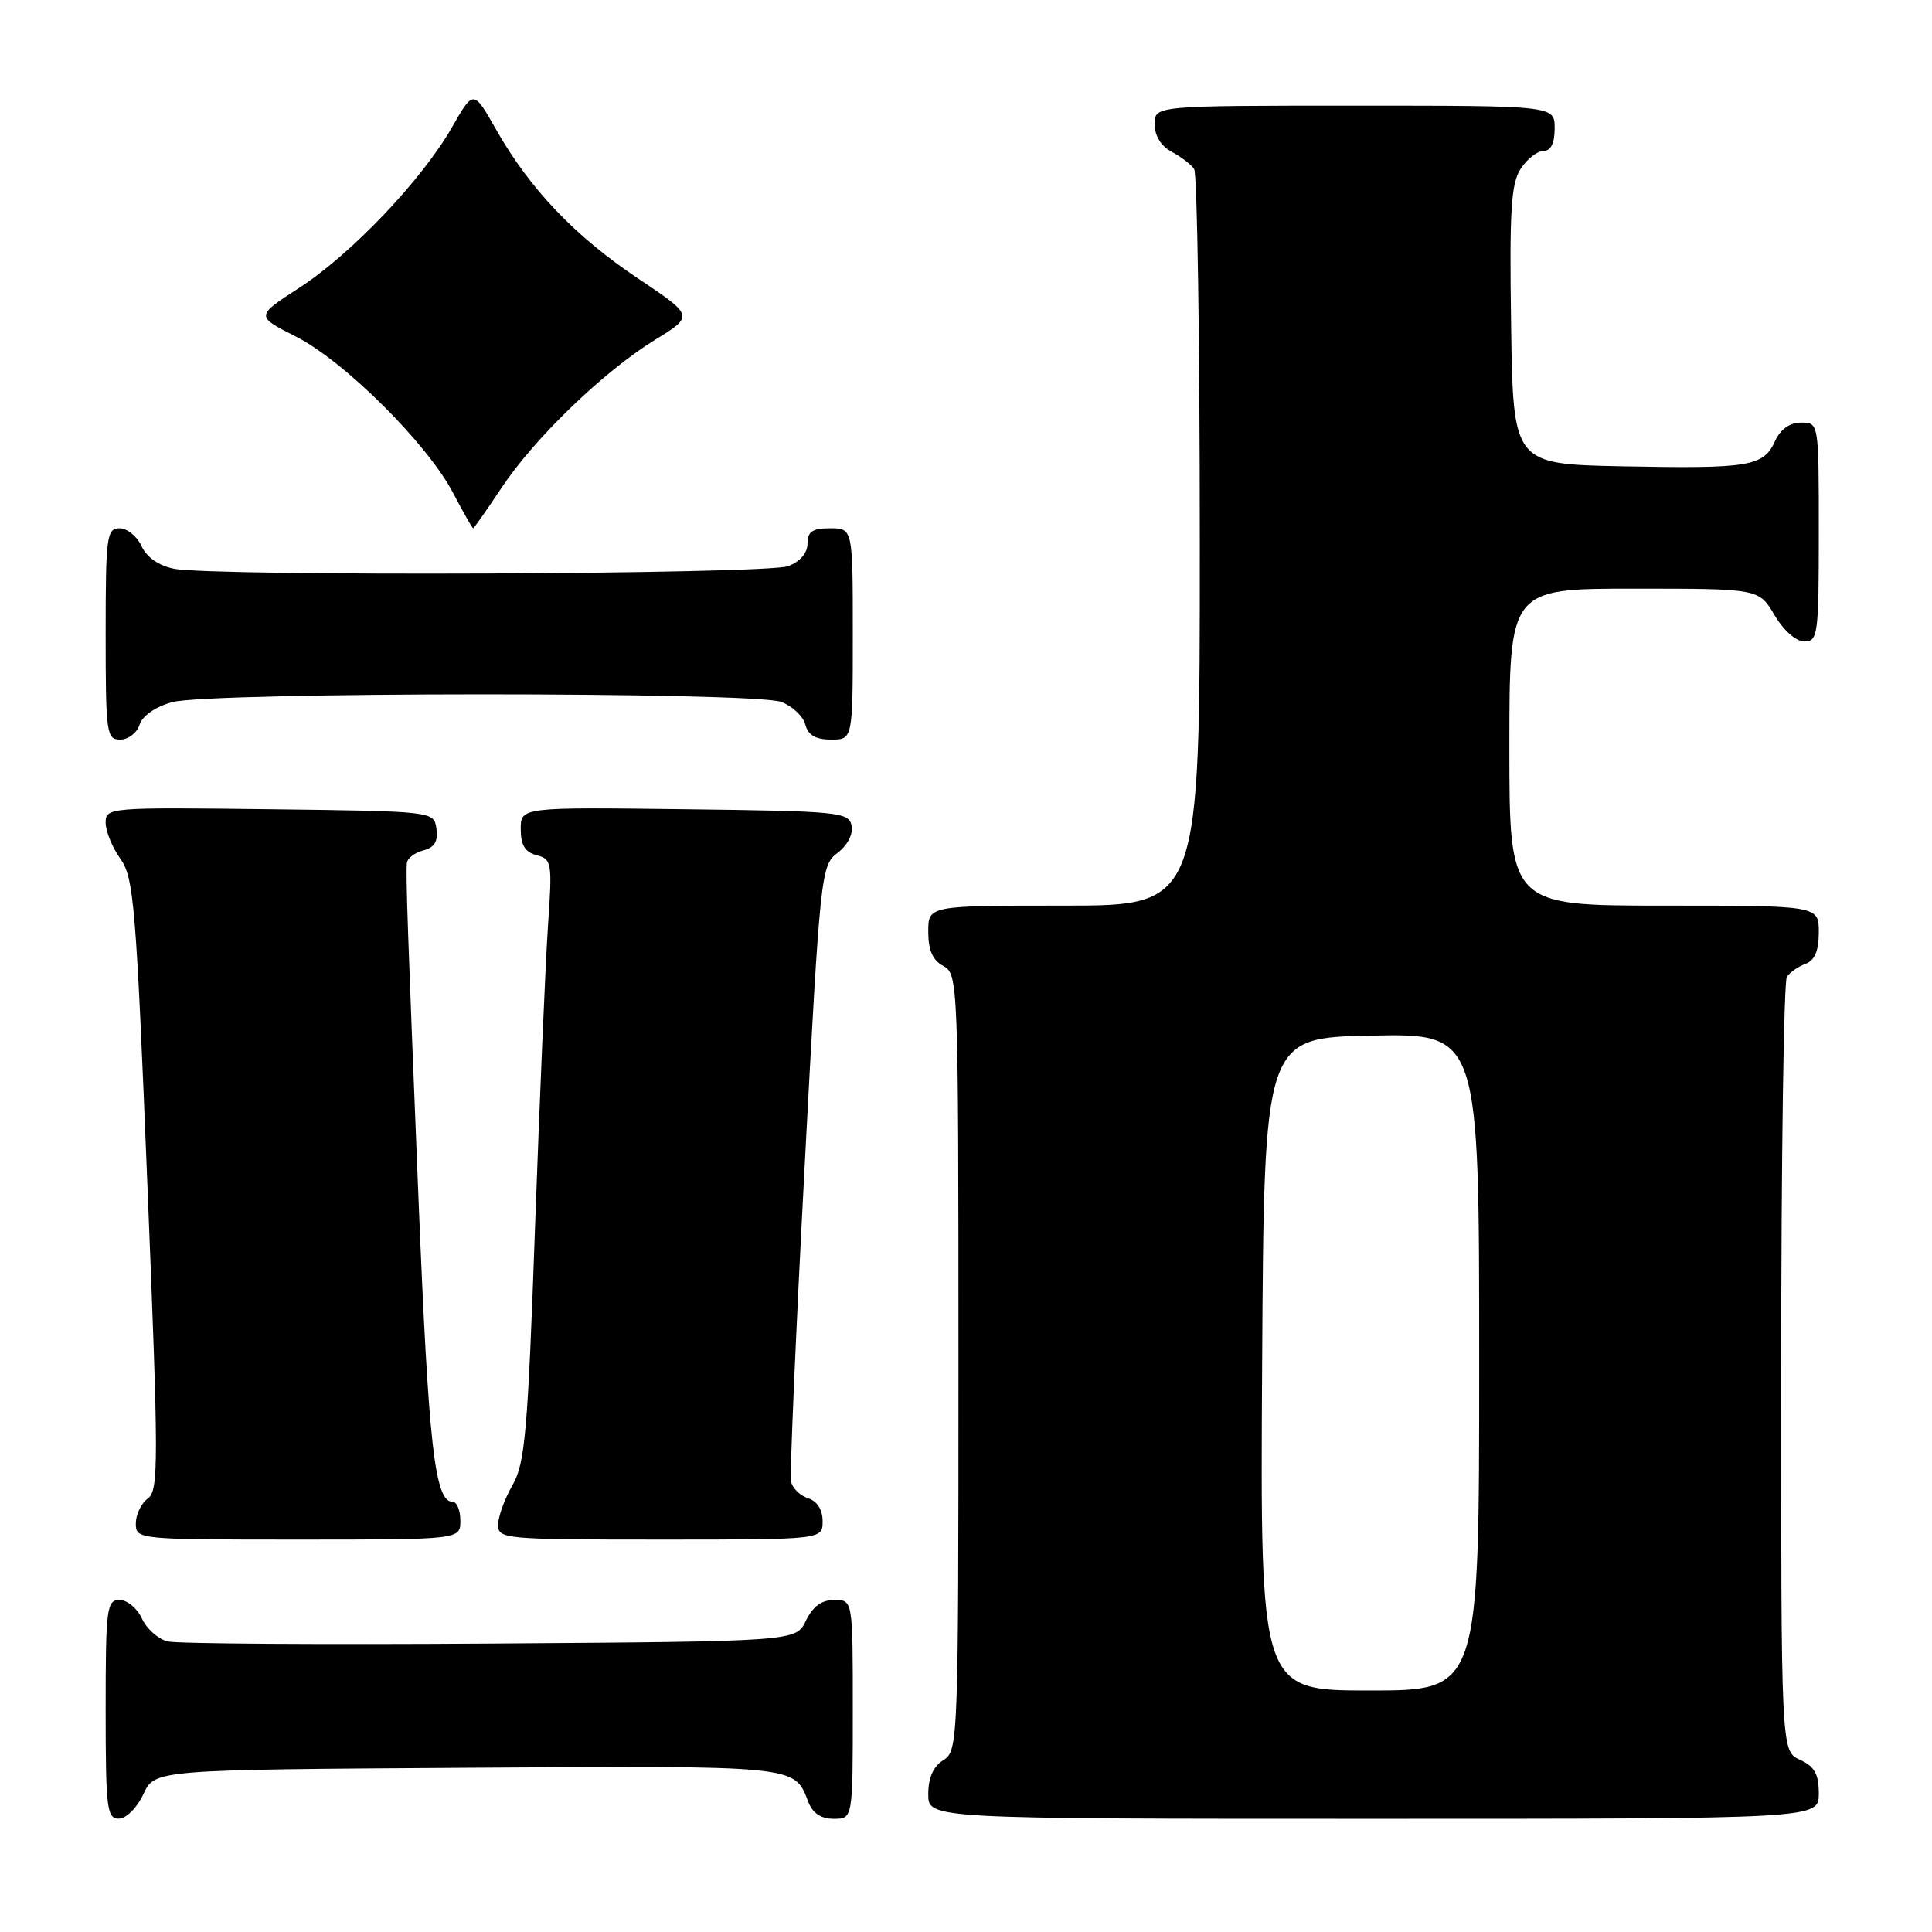 <?xml version="1.0" encoding="UTF-8" standalone="no"?>
<!DOCTYPE svg PUBLIC "-//W3C//DTD SVG 1.1//EN" "http://www.w3.org/Graphics/SVG/1.1/DTD/svg11.dtd" >
<svg xmlns="http://www.w3.org/2000/svg" xmlns:xlink="http://www.w3.org/1999/xlink" version="1.1" viewBox="0 0 256 256">
 <g >
 <path fill="currentColor"
d=" M 19.00 237.73 C 20.50 234.50 20.50 234.50 61.88 234.24 C 105.76 233.96 105.26 233.91 107.08 238.71 C 107.67 240.26 108.76 241.00 110.48 241.00 C 113.00 241.00 113.00 241.00 113.00 226.50 C 113.00 212.00 113.00 212.00 110.55 212.00 C 108.87 212.00 107.70 212.86 106.79 214.75 C 105.47 217.50 105.47 217.50 64.99 217.78 C 42.72 217.93 23.47 217.81 22.22 217.50 C 20.96 217.19 19.43 215.83 18.81 214.47 C 18.19 213.11 16.85 212.00 15.84 212.00 C 14.14 212.00 14.00 213.09 14.00 226.50 C 14.00 239.65 14.16 241.00 15.75 240.98 C 16.73 240.97 18.16 239.54 19.00 237.73 Z  M 241.00 237.66 C 241.00 235.07 240.44 234.07 238.50 233.18 C 236.00 232.04 236.00 232.04 236.02 181.27 C 236.02 153.35 236.36 130.02 236.77 129.43 C 237.17 128.84 238.29 128.06 239.25 127.71 C 240.46 127.26 241.00 125.98 241.00 123.53 C 241.00 120.00 241.00 120.00 220.50 120.00 C 200.00 120.00 200.00 120.00 200.00 99.00 C 200.00 78.00 200.00 78.00 216.53 78.00 C 233.07 78.00 233.07 78.00 235.13 81.50 C 236.34 83.55 237.99 85.00 239.10 85.00 C 240.88 85.00 241.00 84.08 241.00 70.50 C 241.00 56.00 241.00 56.00 238.66 56.00 C 237.14 56.00 235.93 56.87 235.19 58.47 C 233.67 61.81 231.81 62.12 215.00 61.79 C 200.50 61.50 200.50 61.50 200.23 43.11 C 200.00 27.87 200.22 24.31 201.50 22.36 C 202.35 21.06 203.71 20.00 204.52 20.00 C 205.50 20.00 206.00 18.98 206.00 17.00 C 206.00 14.00 206.00 14.00 179.50 14.00 C 153.00 14.00 153.00 14.00 153.00 16.46 C 153.00 18.00 153.85 19.37 155.25 20.11 C 156.49 20.77 157.83 21.79 158.23 22.40 C 158.64 23.00 158.98 45.21 158.98 71.75 C 159.00 120.00 159.00 120.00 141.00 120.00 C 123.00 120.00 123.00 120.00 123.00 123.46 C 123.00 125.91 123.59 127.25 125.00 128.00 C 126.96 129.05 127.00 130.09 127.00 180.53 C 127.00 230.90 126.96 232.01 125.00 233.23 C 123.66 234.07 123.00 235.56 123.00 237.74 C 123.00 241.00 123.00 241.00 182.00 241.00 C 241.00 241.00 241.00 241.00 241.00 237.66 Z  M 61.00 201.50 C 61.00 200.12 60.54 199.00 59.98 199.00 C 57.61 199.00 56.79 191.71 55.46 159.00 C 53.99 122.83 53.77 116.23 53.91 114.37 C 53.96 113.74 54.94 112.99 56.08 112.69 C 57.57 112.30 58.07 111.49 57.83 109.82 C 57.50 107.50 57.50 107.50 35.75 107.23 C 14.37 106.97 14.00 107.00 14.00 109.02 C 14.00 110.15 14.88 112.30 15.95 113.79 C 17.73 116.27 18.04 119.97 19.53 156.95 C 21.03 193.88 21.03 197.50 19.59 198.56 C 18.71 199.20 18.00 200.68 18.00 201.86 C 18.00 203.98 18.20 204.00 39.50 204.00 C 61.00 204.00 61.00 204.00 61.00 201.50 Z  M 109.00 201.57 C 109.00 200.04 108.28 198.91 107.06 198.52 C 106.00 198.18 104.99 197.18 104.81 196.29 C 104.64 195.40 105.45 176.69 106.61 154.70 C 108.68 115.64 108.78 114.67 110.97 113.02 C 112.29 112.02 113.06 110.55 112.84 109.42 C 112.49 107.61 111.25 107.48 90.74 107.23 C 69.00 106.96 69.00 106.96 69.00 109.86 C 69.00 111.98 69.57 112.92 71.11 113.32 C 73.12 113.84 73.19 114.30 72.61 122.69 C 72.28 127.53 71.51 145.45 70.90 162.50 C 69.93 189.87 69.57 193.89 67.90 196.81 C 66.85 198.63 66.00 200.99 66.00 202.06 C 66.00 203.92 66.88 204.00 87.50 204.00 C 109.00 204.00 109.00 204.00 109.00 201.57 Z  M 18.49 96.03 C 18.86 94.85 20.60 93.65 22.81 93.04 C 27.73 91.67 99.94 91.65 103.53 93.01 C 105.00 93.57 106.43 94.92 106.71 96.01 C 107.08 97.42 108.08 98.00 110.12 98.00 C 113.00 98.00 113.00 98.00 113.00 84.00 C 113.00 70.00 113.00 70.00 110.00 70.00 C 107.65 70.00 107.00 70.44 107.00 72.02 C 107.00 73.28 106.02 74.42 104.43 75.02 C 101.59 76.11 28.28 76.41 23.04 75.36 C 21.02 74.95 19.43 73.84 18.75 72.36 C 18.16 71.06 16.85 70.00 15.84 70.00 C 14.14 70.00 14.00 71.07 14.00 84.00 C 14.00 97.17 14.11 98.00 15.93 98.00 C 17.00 98.00 18.15 97.11 18.49 96.03 Z  M 66.44 64.66 C 70.83 58.05 79.97 49.23 86.79 45.03 C 91.95 41.86 91.95 41.86 84.53 36.89 C 76.18 31.31 70.20 25.03 65.75 17.19 C 62.74 11.88 62.74 11.88 59.90 16.85 C 55.93 23.81 46.57 33.65 39.68 38.12 C 33.86 41.89 33.86 41.89 39.18 44.58 C 45.59 47.82 56.55 58.71 60.00 65.25 C 61.37 67.86 62.59 70.00 62.69 70.00 C 62.80 70.00 64.49 67.60 66.44 64.66 Z  M 167.24 180.75 C 167.50 137.50 167.50 137.50 181.75 137.22 C 196.00 136.95 196.00 136.95 196.00 180.47 C 196.00 224.00 196.00 224.00 181.49 224.00 C 166.98 224.00 166.98 224.00 167.24 180.75 Z "/>
</g>
</svg>